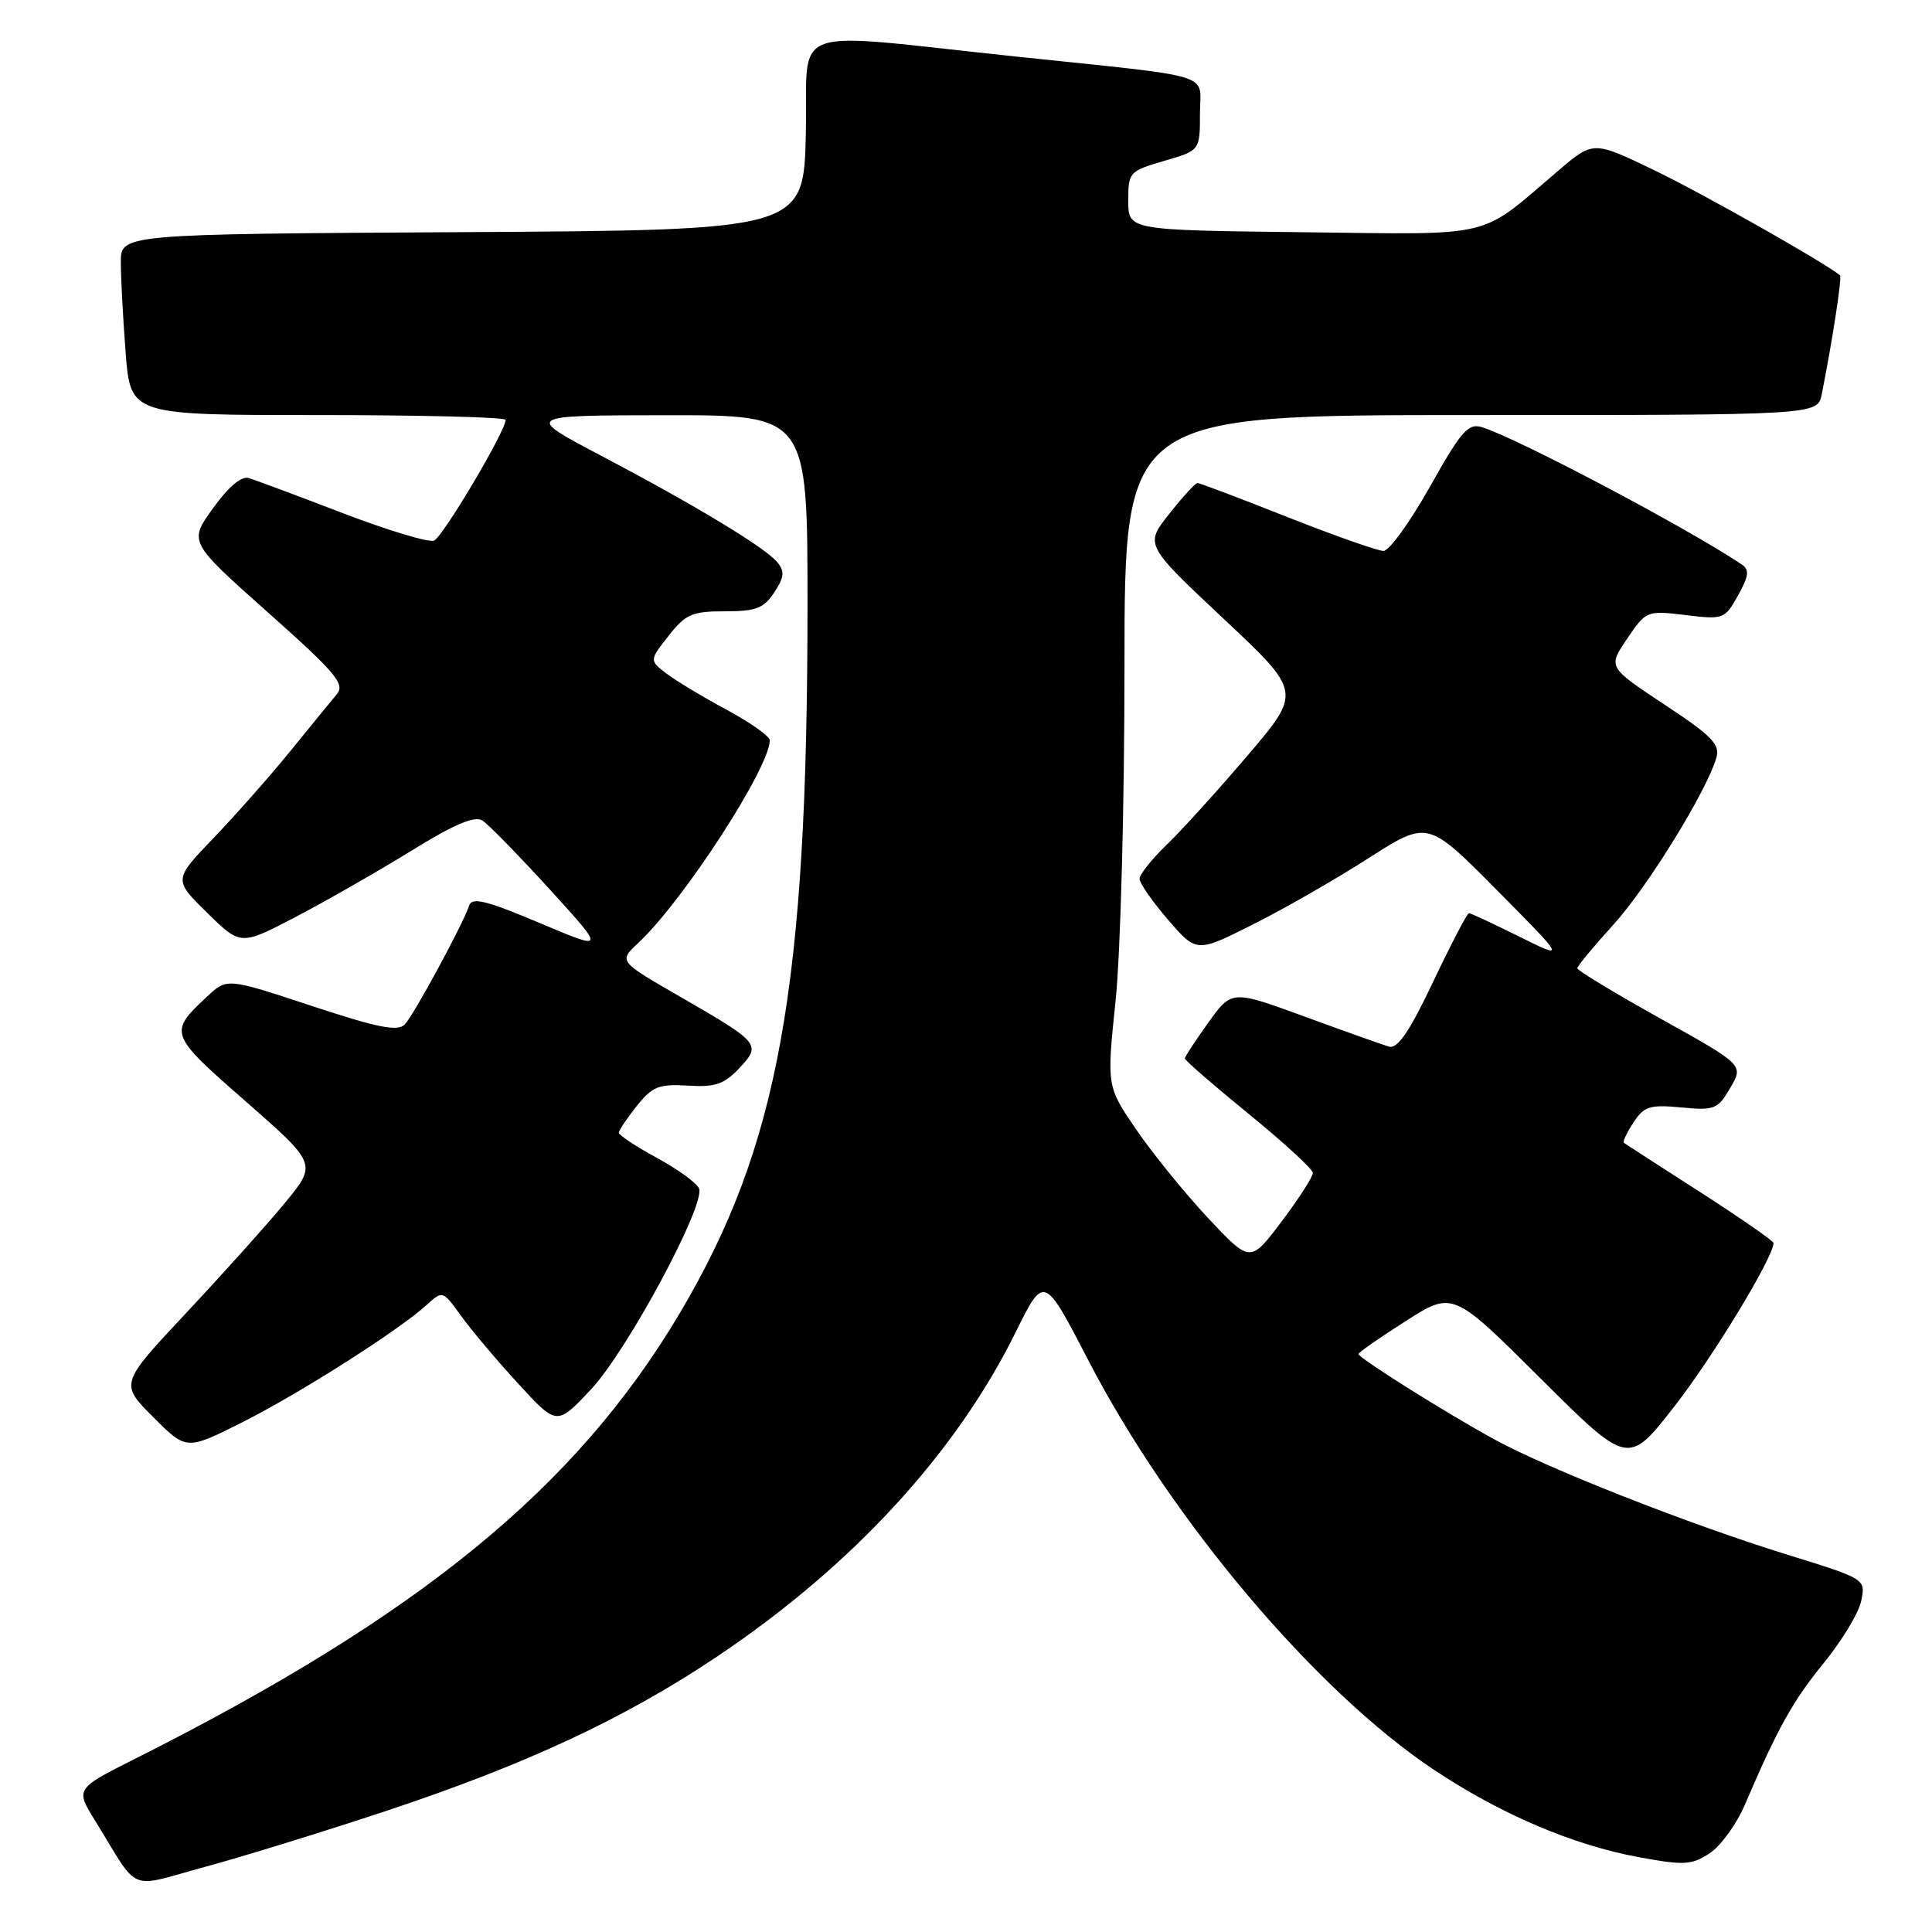 <?xml version="1.0" encoding="UTF-8" standalone="no"?>
<!DOCTYPE svg PUBLIC "-//W3C//DTD SVG 1.1//EN" "http://www.w3.org/Graphics/SVG/1.1/DTD/svg11.dtd" >
<svg xmlns="http://www.w3.org/2000/svg" xmlns:xlink="http://www.w3.org/1999/xlink" version="1.1" viewBox="0 0 256 256">
 <g >
 <path fill="currentColor"
d=" M 51.22 239.94 C 69.77 233.77 82.72 227.73 94.93 219.56 C 112.86 207.56 126.64 192.61 134.60 176.49 C 138.34 168.92 138.34 168.92 144.21 180.25 C 155.12 201.32 174.34 224.09 190.01 234.51 C 198.88 240.41 208.45 244.49 217.18 246.09 C 223.15 247.19 224.15 247.13 226.52 245.58 C 227.99 244.62 230.09 241.73 231.19 239.17 C 235.59 228.90 237.53 225.43 241.70 220.30 C 244.10 217.36 246.32 213.67 246.63 212.09 C 247.21 209.22 247.19 209.21 236.85 206.01 C 223.75 201.95 205.14 194.63 198.00 190.72 C 191.58 187.21 180.00 179.93 180.00 179.41 C 180.00 179.21 182.81 177.25 186.25 175.06 C 192.50 171.07 192.50 171.07 204.12 182.64 C 215.74 194.21 215.74 194.21 221.87 186.35 C 226.96 179.83 235.00 166.58 235.00 164.71 C 235.00 164.43 230.61 161.39 225.25 157.94 C 219.89 154.50 215.35 151.57 215.17 151.43 C 214.99 151.29 215.56 150.08 216.44 148.74 C 217.84 146.59 218.60 146.35 222.77 146.74 C 227.18 147.16 227.62 146.99 229.27 144.15 C 231.05 141.11 231.05 141.11 220.02 134.97 C 213.96 131.59 209.00 128.59 209.00 128.30 C 209.00 128.02 211.14 125.43 213.75 122.56 C 218.28 117.59 226.12 104.88 227.43 100.40 C 227.94 98.64 226.83 97.50 220.54 93.35 C 213.05 88.40 213.05 88.40 215.60 84.64 C 218.13 80.92 218.21 80.88 223.33 81.50 C 228.37 82.11 228.55 82.04 230.30 78.90 C 231.73 76.32 231.83 75.50 230.80 74.80 C 223.60 69.97 201.11 58.08 196.38 56.61 C 194.55 56.04 193.64 57.07 189.48 64.48 C 186.85 69.16 184.08 73.00 183.32 73.00 C 182.55 73.00 176.81 70.97 170.55 68.50 C 164.30 66.02 158.95 64.00 158.67 64.00 C 158.39 64.00 156.71 65.84 154.93 68.09 C 151.69 72.18 151.69 72.18 162.08 81.94 C 172.48 91.69 172.48 91.69 165.32 100.10 C 161.38 104.72 156.55 110.05 154.58 111.95 C 152.61 113.84 151.00 115.87 151.00 116.45 C 151.00 117.03 152.70 119.47 154.78 121.88 C 158.55 126.25 158.55 126.25 166.03 122.49 C 170.14 120.43 177.03 116.48 181.34 113.71 C 189.18 108.69 189.18 108.69 198.34 117.94 C 207.50 127.18 207.50 127.18 201.28 124.09 C 197.86 122.39 194.87 121.00 194.64 121.00 C 194.41 121.00 192.28 125.08 189.91 130.07 C 186.77 136.69 185.19 139.01 184.05 138.68 C 183.20 138.44 178.16 136.64 172.86 134.70 C 163.22 131.17 163.22 131.17 160.11 135.50 C 158.40 137.88 157.00 140.02 157.00 140.26 C 157.00 140.50 160.81 143.81 165.46 147.60 C 170.12 151.40 173.94 154.91 173.96 155.41 C 173.98 155.91 172.12 158.80 169.83 161.84 C 165.67 167.36 165.67 167.36 160.08 161.40 C 157.01 158.12 152.73 152.85 150.57 149.69 C 146.64 143.95 146.64 143.95 147.82 132.62 C 148.48 126.31 149.00 106.57 149.00 88.14 C 149.00 55.00 149.00 55.00 194.92 55.00 C 240.84 55.00 240.84 55.00 241.39 52.25 C 242.82 45.06 244.09 36.76 243.81 36.50 C 242.38 35.14 225.74 25.71 219.25 22.58 C 211.12 18.66 211.12 18.66 206.52 22.58 C 195.78 31.73 198.51 31.07 172.58 30.77 C 149.50 30.50 149.50 30.50 149.50 26.60 C 149.50 22.82 149.63 22.67 154.25 21.32 C 159.00 19.94 159.00 19.94 159.00 15.08 C 159.00 9.52 161.62 10.34 134.50 7.48 C 103.66 4.23 107.10 2.97 106.78 17.61 C 106.50 30.50 106.50 30.50 61.25 30.76 C 16.00 31.02 16.00 31.02 16.01 34.76 C 16.01 36.82 16.30 42.21 16.65 46.75 C 17.30 55.00 17.30 55.00 42.15 55.00 C 55.82 55.00 67.00 55.28 67.00 55.63 C 67.00 57.13 58.65 71.20 57.50 71.64 C 56.79 71.91 51.33 70.26 45.36 67.97 C 39.39 65.68 33.81 63.60 32.96 63.34 C 31.99 63.05 30.26 64.51 28.22 67.35 C 25.01 71.81 25.01 71.81 35.47 81.12 C 44.44 89.09 45.75 90.64 44.65 91.96 C 43.94 92.81 41.17 96.20 38.49 99.50 C 35.81 102.80 31.22 107.99 28.30 111.04 C 22.99 116.57 22.99 116.57 27.44 120.94 C 31.89 125.31 31.89 125.31 39.19 121.49 C 43.21 119.39 50.09 115.45 54.49 112.74 C 60.16 109.23 62.89 108.07 63.92 108.72 C 64.71 109.22 68.71 113.32 72.82 117.82 C 80.27 126.01 80.27 126.01 71.46 122.28 C 64.47 119.33 62.55 118.85 62.17 119.98 C 61.33 122.51 54.85 134.46 53.64 135.74 C 52.70 136.71 50.11 136.20 41.27 133.28 C 30.08 129.58 30.08 129.58 27.45 132.04 C 22.30 136.85 22.36 137.02 32.56 145.94 C 42.00 154.22 42.00 154.22 37.78 159.36 C 35.45 162.19 29.57 168.74 24.71 173.93 C 15.88 183.35 15.88 183.35 20.29 187.76 C 24.70 192.18 24.70 192.18 32.10 188.46 C 39.70 184.64 52.89 176.25 56.58 172.87 C 58.64 170.99 58.68 171.00 61.08 174.34 C 62.41 176.20 65.82 180.24 68.65 183.32 C 73.79 188.93 73.79 188.93 78.33 184.08 C 83.13 178.94 93.48 159.70 92.63 157.49 C 92.36 156.78 89.86 154.96 87.07 153.44 C 84.28 151.92 82.00 150.42 82.00 150.09 C 82.01 149.77 83.08 148.17 84.38 146.54 C 86.44 143.96 87.31 143.62 91.14 143.85 C 94.77 144.08 95.96 143.67 97.95 141.55 C 100.91 138.40 100.74 138.19 90.00 132.00 C 81.97 127.37 81.97 127.37 84.58 124.94 C 90.55 119.36 102.00 101.71 102.00 98.09 C 102.00 97.55 99.41 95.73 96.25 94.03 C 93.09 92.33 89.50 90.17 88.27 89.22 C 86.04 87.50 86.04 87.50 88.59 84.25 C 90.85 81.37 91.71 81.00 96.05 81.00 C 100.18 81.00 101.21 80.60 102.60 78.49 C 103.92 76.47 104.00 75.70 102.99 74.49 C 101.36 72.53 92.17 66.98 79.61 60.36 C 69.50 55.04 69.50 55.04 88.25 55.02 C 107.00 55.00 107.00 55.00 107.00 80.25 C 106.99 130.88 103.19 151.92 90.04 174.06 C 76.31 197.16 55.60 214.09 17.87 233.06 C 9.99 237.03 9.99 237.03 12.61 241.26 C 18.61 250.99 16.73 250.21 27.23 247.35 C 32.33 245.97 43.12 242.63 51.22 239.94 Z "/>
</g>
</svg>